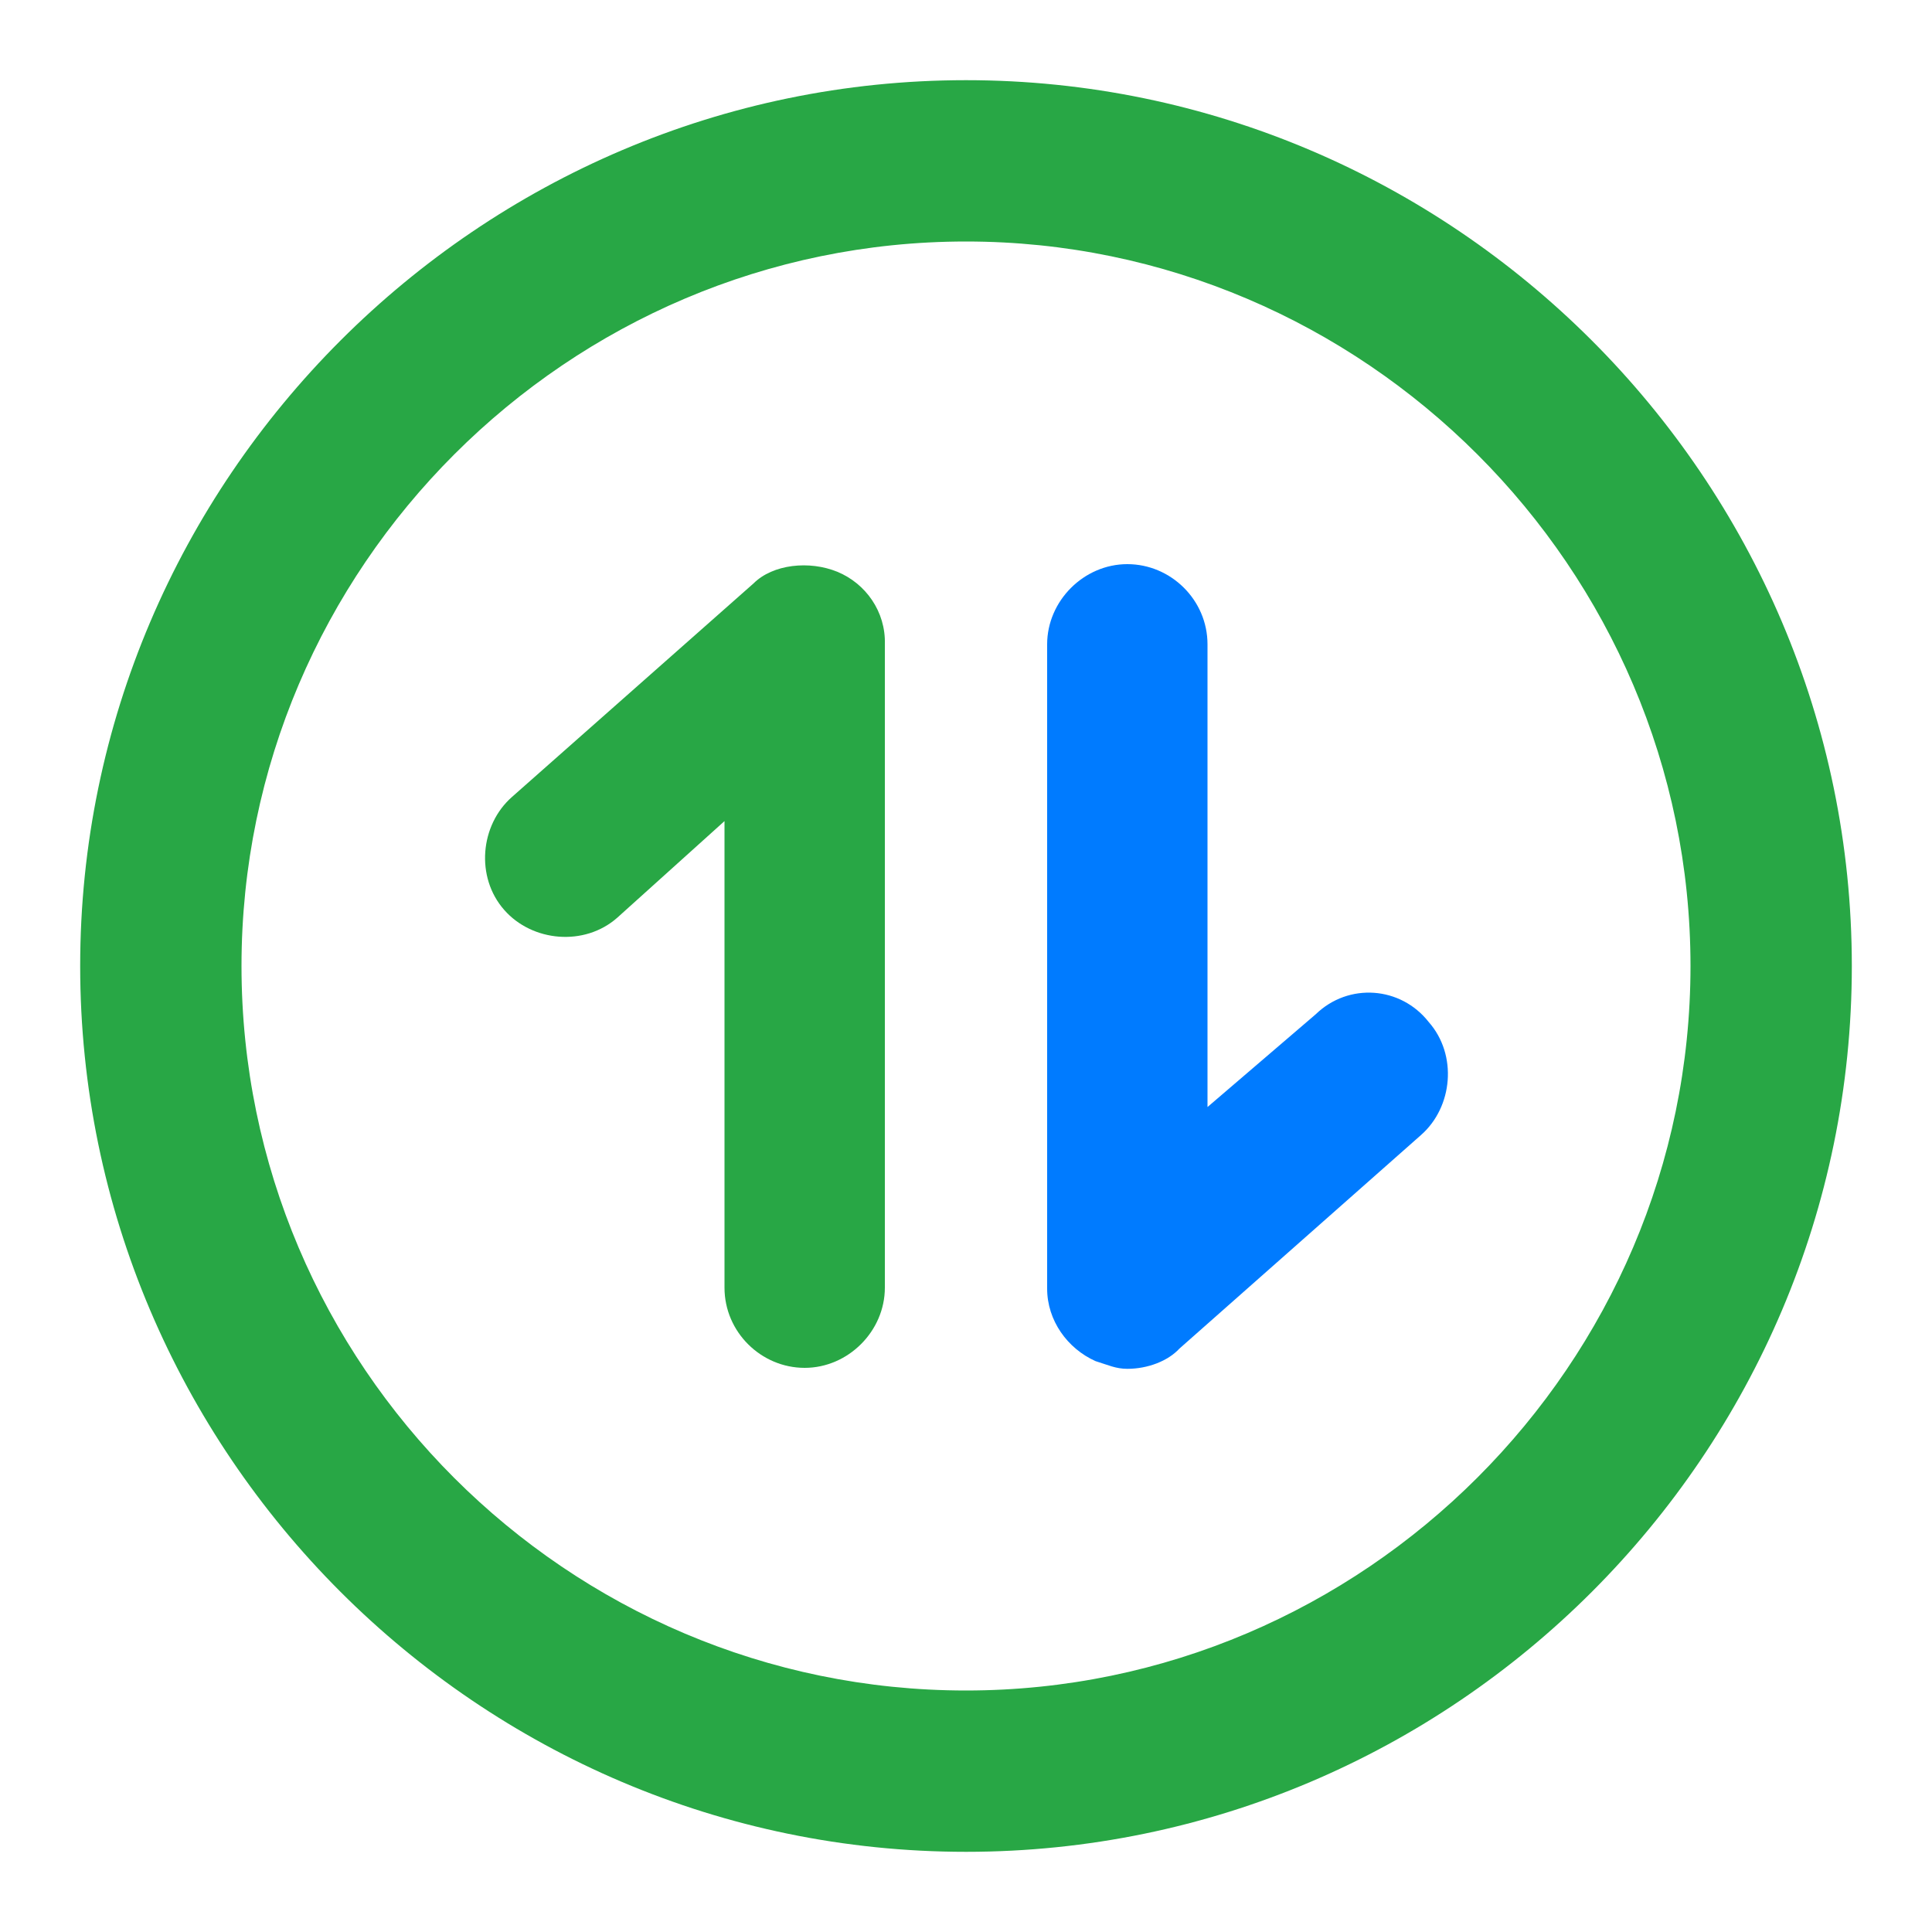 <?xml version="1.0" encoding="utf-8"?>
<!-- Generator: Adobe Illustrator 22.0.0, SVG Export Plug-In . SVG Version: 6.00 Build 0)  -->
<svg version="1.1" id="图层_1" xmlns="http://www.w3.org/2000/svg" xmlns:xlink="http://www.w3.org/1999/xlink" x="0px" y="0px"
	 viewBox="0 0 200 200" style="enable-background:new 0 0 200 200;" xml:space="preserve">
<style type="text/css">
	.st0{fill:#28A745;}
	.st1{fill:#007BFF;}
</style>
<path class="st0" d="M100,8.3c50.4,0,91.7,41.2,91.7,91.7s-41.2,91.7-91.7,91.7S8.3,150.4,8.3,100S49.6,8.3,100,8.3z M100,175
	c41.2,0,75-33.8,75-75s-33.8-75-75-75s-75,33.7-75,75S58.7,175,100,175z"/>
<path class="st1" d="M136.2,105l-11.2,9.6V66.7c0-4.6-3.8-8.3-8.3-8.3s-8.3,3.8-8.3,8.3v66.7c0,3.3,2.1,6.2,5,7.5
	c1.3,0.4,2.1,0.8,3.3,0.8c2.1,0,4.2-0.8,5.4-2.1l25-22.1c3.3-2.9,3.8-8.3,0.8-11.7C145,102.1,139.6,101.7,136.2,105"/>
<path class="st0" d="M86.7,59.2c-2.9-1.2-6.7-0.8-8.7,1.2l-25,22.1c-3.3,2.9-3.8,8.3-0.8,11.7c2.9,3.3,8.3,3.8,11.7,0.8L75,85v48.3
	c0,4.6,3.8,8.3,8.3,8.3s8.3-3.8,8.3-8.3V66.7C91.7,63.3,89.6,60.4,86.7,59.2"/>
</svg>
